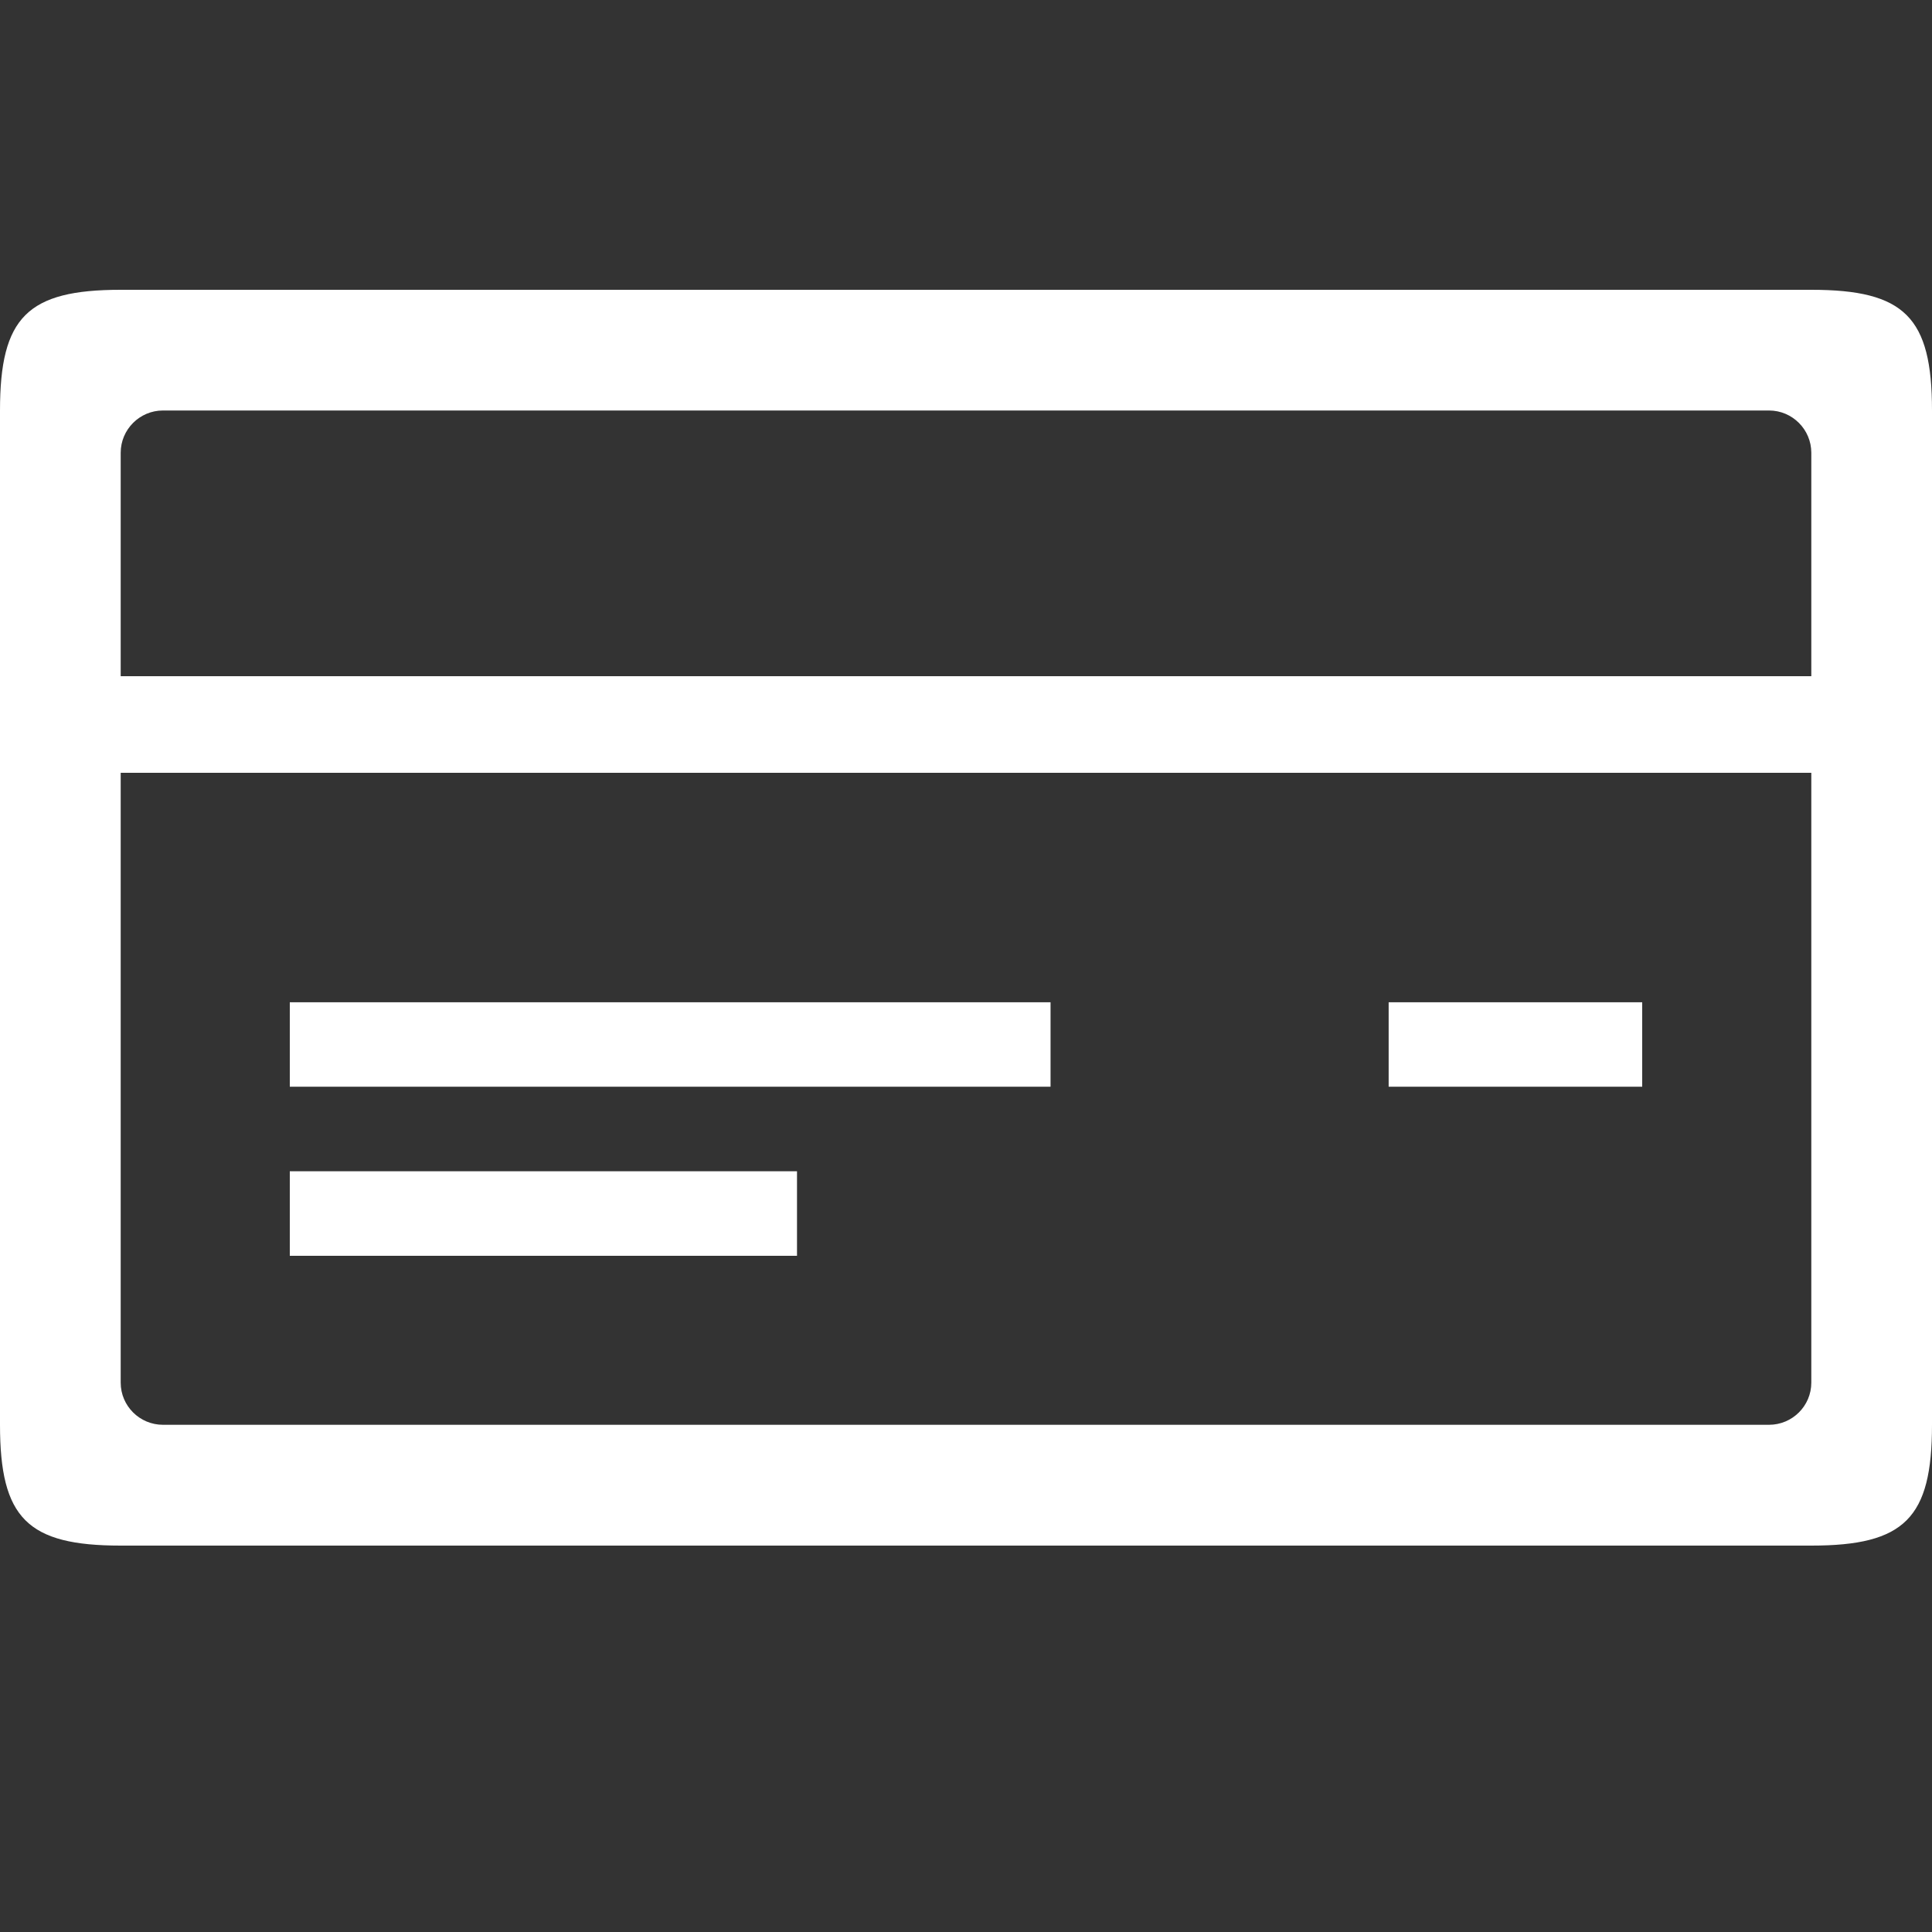 <svg width="17" height="17" viewBox="0 0 17 17" fill="none" xmlns="http://www.w3.org/2000/svg">
<rect x="0" y="0" width="17" height="17" fill="#333333" stroke="none"/>
<g clip-path="url(#clip0)">
<path d="M15.938 2.55H1.062C0.241 2.55 0 2.791 0 3.612V12.537C0 13.359 0.241 13.6 1.062 13.6H15.938C16.759 13.6 17 13.359 17 12.537V3.612C17 2.791 16.759 2.55 15.938 2.55ZM15.938 12.166C15.938 12.371 15.771 12.537 15.566 12.537H1.434C1.229 12.537 1.062 12.371 1.062 12.166V6.8H15.938V12.166ZM15.938 5.95H1.062V3.984C1.062 3.779 1.229 3.612 1.434 3.612H15.566C15.771 3.612 15.938 3.779 15.938 3.984V5.95ZM9.244 9.562H2.55V8.819H9.244V9.562ZM7.013 11.05H2.55V10.306H7.013V11.05ZM14.45 9.562H12.219V8.819H14.45V9.562Z" fill="white"/>
</g>
<defs>
<clipPath id="clip0">
<rect width="17" height="17" fill="white"/>
</clipPath>
</defs>
</svg>
